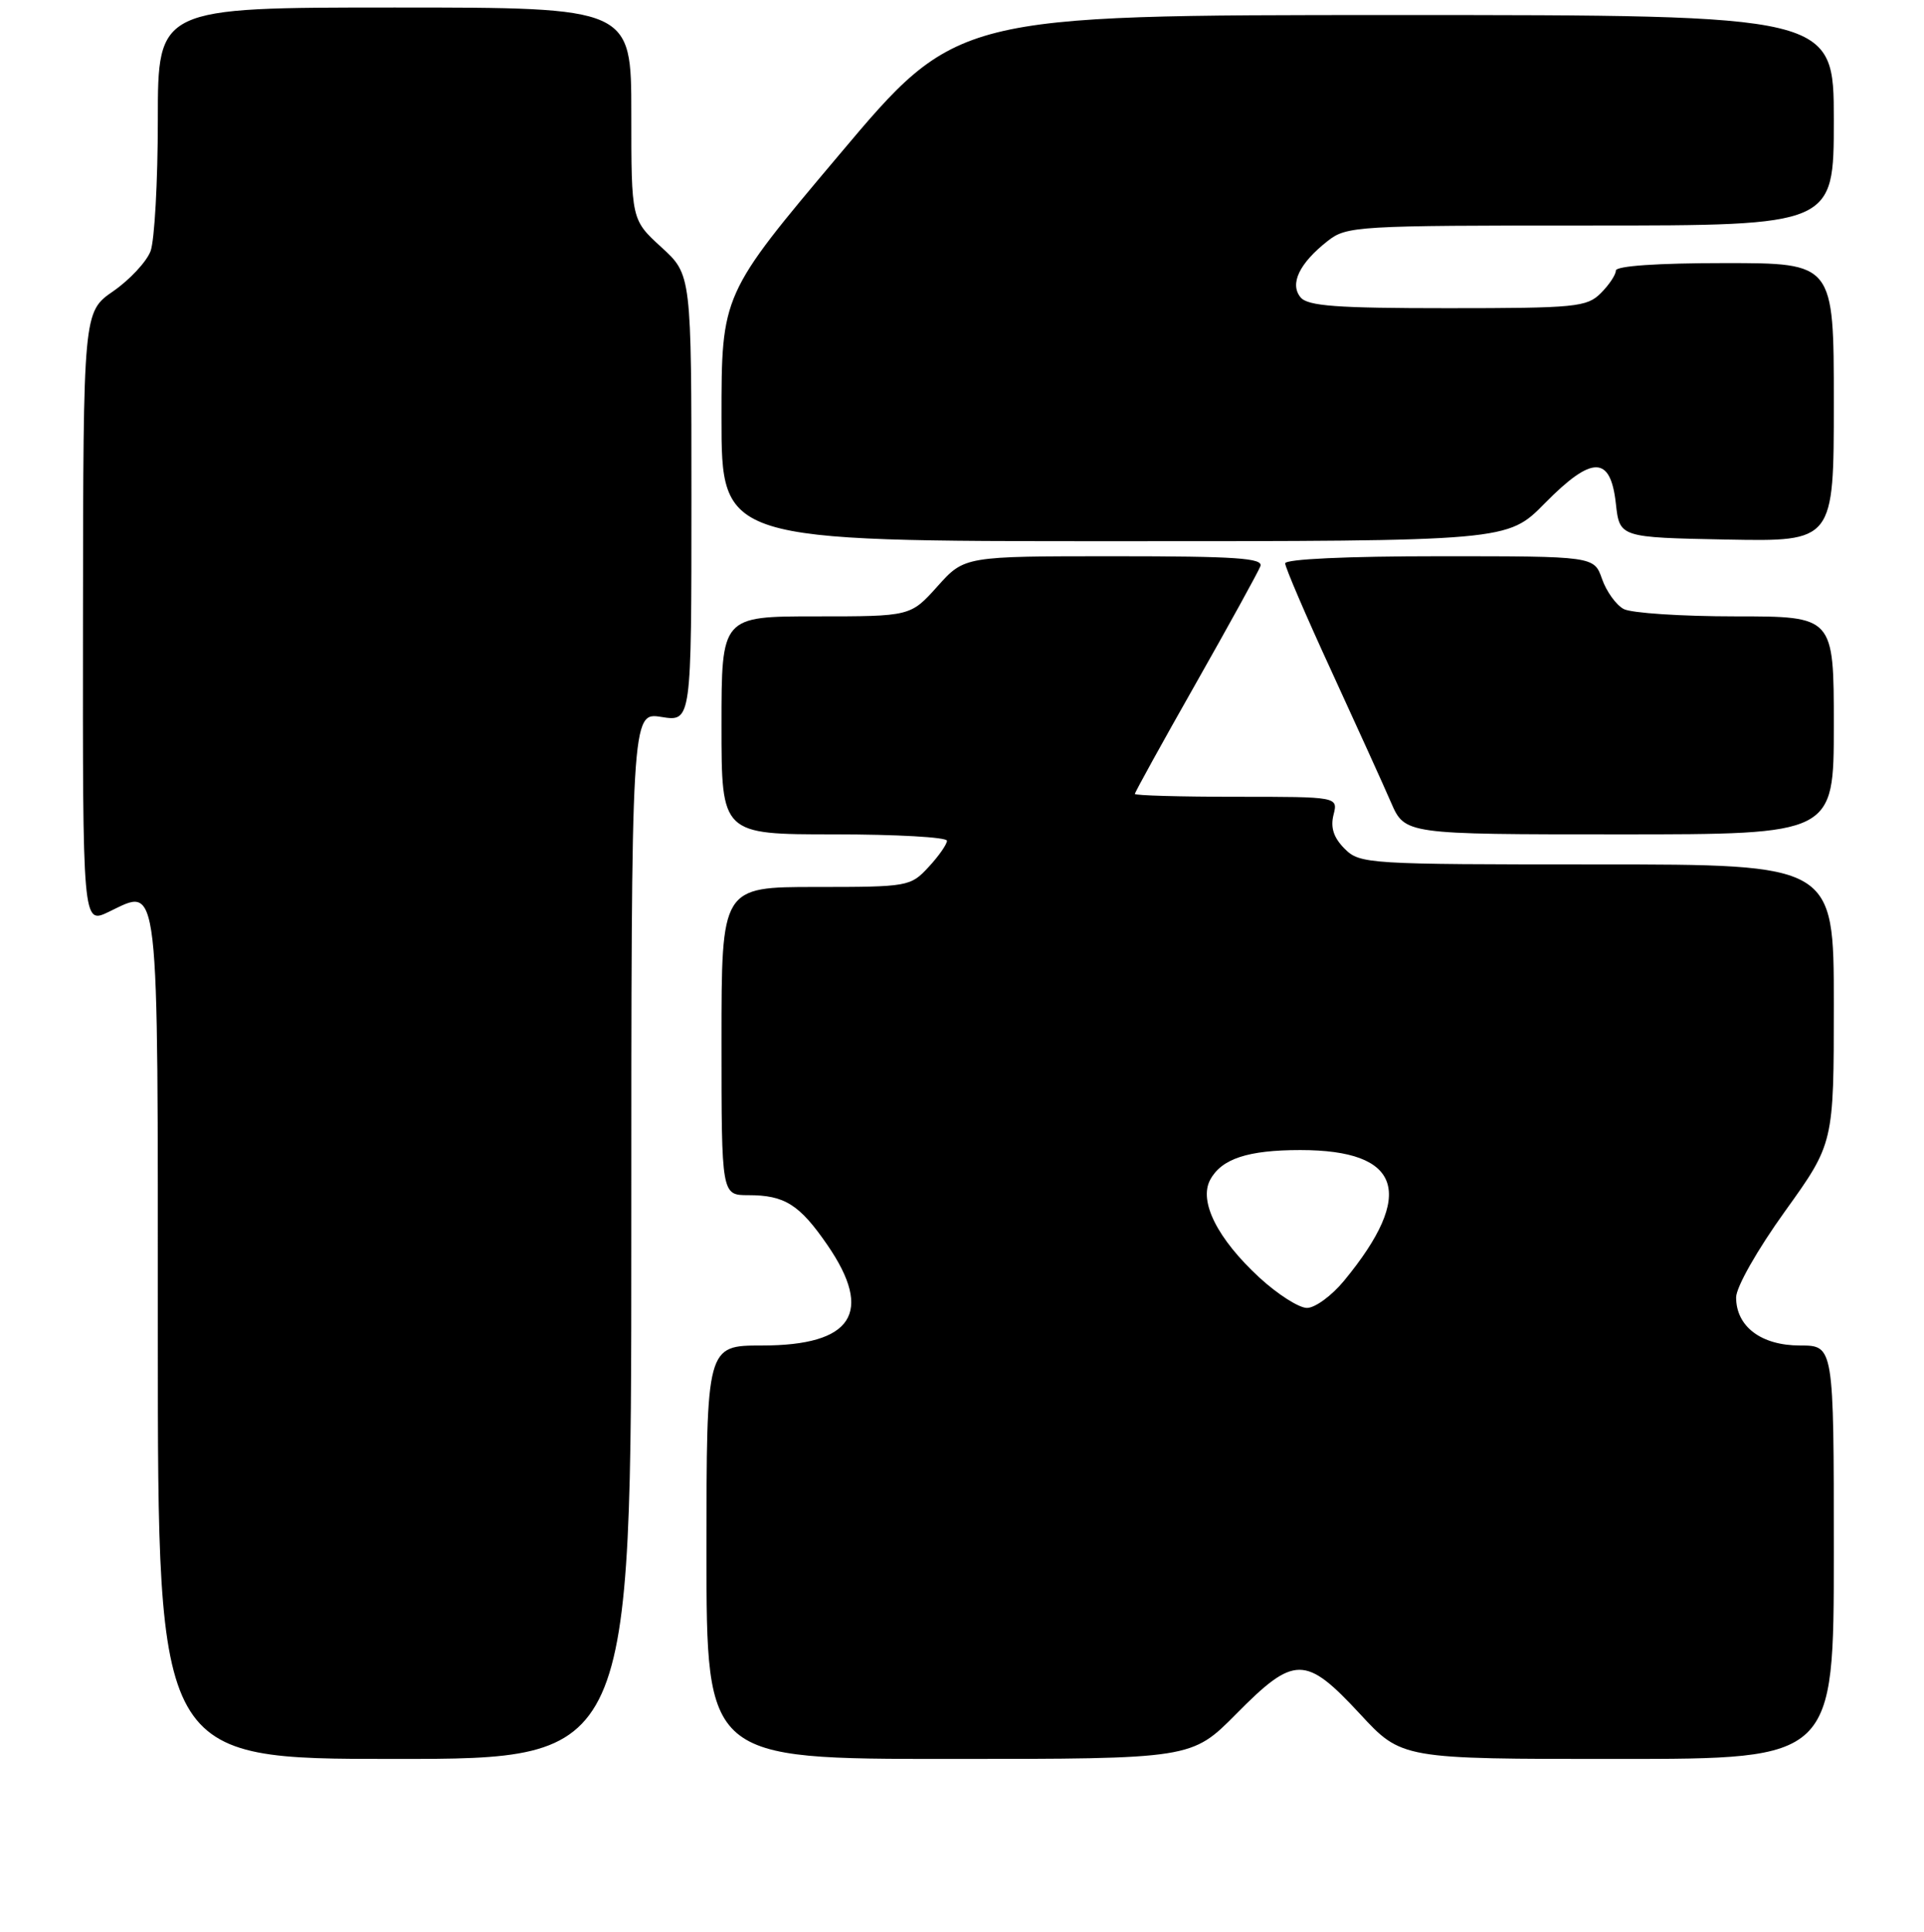<?xml version="1.0" encoding="UTF-8" standalone="no"?>
<!DOCTYPE svg PUBLIC "-//W3C//DTD SVG 1.1//EN" "http://www.w3.org/Graphics/SVG/1.1/DTD/svg11.dtd" >
<svg xmlns="http://www.w3.org/2000/svg" xmlns:xlink="http://www.w3.org/1999/xlink" version="1.1" viewBox="0 0 256 257">
 <g >
 <path fill="currentColor"
d=" M 84.00 164.37 C 84.00 94.74 84.00 94.74 88.00 95.38 C 92.00 96.02 92.00 96.02 92.00 66.28 C 92.00 36.54 92.00 36.54 88.00 32.89 C 84.00 29.23 84.00 29.23 84.00 15.12 C 84.00 1.00 84.00 1.00 52.50 1.00 C 21.00 1.00 21.00 1.00 21.00 15.93 C 21.00 24.15 20.56 32.02 20.03 33.42 C 19.49 34.83 17.26 37.22 15.07 38.74 C 11.08 41.50 11.08 41.50 11.04 82.23 C 11.00 122.97 11.00 122.97 14.45 121.32 C 21.28 118.06 21.00 115.60 21.00 178.12 C 21.00 234.00 21.00 234.00 52.50 234.00 C 84.00 234.00 84.00 234.00 84.00 164.37 Z  M 164.50 228.00 C 172.23 220.19 173.69 220.19 180.94 228.00 C 186.50 234.01 186.50 234.01 215.25 234.00 C 244.00 234.00 244.00 234.00 244.00 206.50 C 244.00 179.00 244.00 179.00 239.50 179.00 C 234.34 179.00 231.00 176.48 231.00 172.60 C 231.00 171.24 233.82 166.27 237.50 161.15 C 244.00 152.10 244.00 152.10 244.00 133.55 C 244.00 115.00 244.00 115.00 212.50 115.00 C 181.90 115.00 180.94 114.94 178.91 112.91 C 177.45 111.45 177.01 110.10 177.43 108.41 C 178.04 106.00 178.04 106.00 164.52 106.00 C 157.08 106.00 151.00 105.83 151.00 105.62 C 151.00 105.41 154.64 98.81 159.10 90.95 C 163.55 83.10 167.42 76.07 167.70 75.33 C 168.12 74.25 164.48 74.00 148.27 74.00 C 128.33 74.00 128.33 74.00 124.74 78.00 C 121.15 82.00 121.15 82.00 108.57 82.00 C 96.00 82.00 96.00 82.00 96.00 96.50 C 96.00 111.00 96.00 111.00 111.00 111.00 C 119.25 111.00 126.00 111.38 126.00 111.85 C 126.00 112.32 124.90 113.90 123.55 115.35 C 121.15 117.94 120.83 118.00 108.55 118.00 C 96.00 118.00 96.00 118.00 96.00 138.50 C 96.00 159.00 96.00 159.00 99.57 159.00 C 104.41 159.00 106.38 160.24 110.09 165.63 C 116.28 174.63 113.44 179.00 101.39 179.00 C 94.00 179.00 94.00 179.00 94.00 206.50 C 94.00 234.00 94.00 234.00 126.28 234.00 C 158.56 234.00 158.56 234.00 164.50 228.00 Z  M 244.00 96.50 C 244.00 82.00 244.00 82.00 230.93 82.00 C 223.75 82.00 217.05 81.56 216.04 81.02 C 215.03 80.48 213.74 78.68 213.16 77.02 C 212.10 74.00 212.10 74.00 191.55 74.00 C 179.23 74.00 171.00 74.38 171.00 74.95 C 171.00 75.47 173.75 81.89 177.12 89.20 C 180.48 96.52 184.07 104.41 185.08 106.75 C 186.93 111.00 186.93 111.00 215.46 111.00 C 244.00 111.00 244.00 111.00 244.00 96.50 Z  M 205.54 66.96 C 211.85 60.56 214.29 60.57 215.00 67.00 C 215.50 71.50 215.50 71.50 229.75 71.78 C 244.00 72.05 244.00 72.05 244.00 53.53 C 244.00 35.00 244.00 35.00 229.50 35.00 C 220.50 35.00 215.00 35.38 215.00 36.00 C 215.00 36.55 214.10 37.90 213.00 39.00 C 211.15 40.85 209.67 41.00 192.62 41.00 C 177.87 41.00 174.01 40.72 173.05 39.56 C 171.57 37.77 172.88 35.03 176.63 32.08 C 179.18 30.07 180.38 30.00 211.63 30.00 C 244.00 30.00 244.00 30.00 244.00 16.00 C 244.00 2.00 244.00 2.00 185.66 2.00 C 127.31 2.00 127.31 2.00 111.66 20.59 C 96.00 39.17 96.00 39.17 96.00 55.59 C 96.00 72.00 96.00 72.00 148.29 72.00 C 200.58 72.00 200.58 72.00 205.54 66.96 Z  M 167.57 169.96 C 162.00 164.82 159.48 159.83 161.02 156.96 C 162.52 154.16 166.03 153.00 173.02 153.00 C 186.48 153.00 188.41 158.77 178.83 170.39 C 177.19 172.38 174.98 174.00 173.90 174.00 C 172.83 174.00 169.98 172.18 167.57 169.96 Z "/>
</g>
</svg>